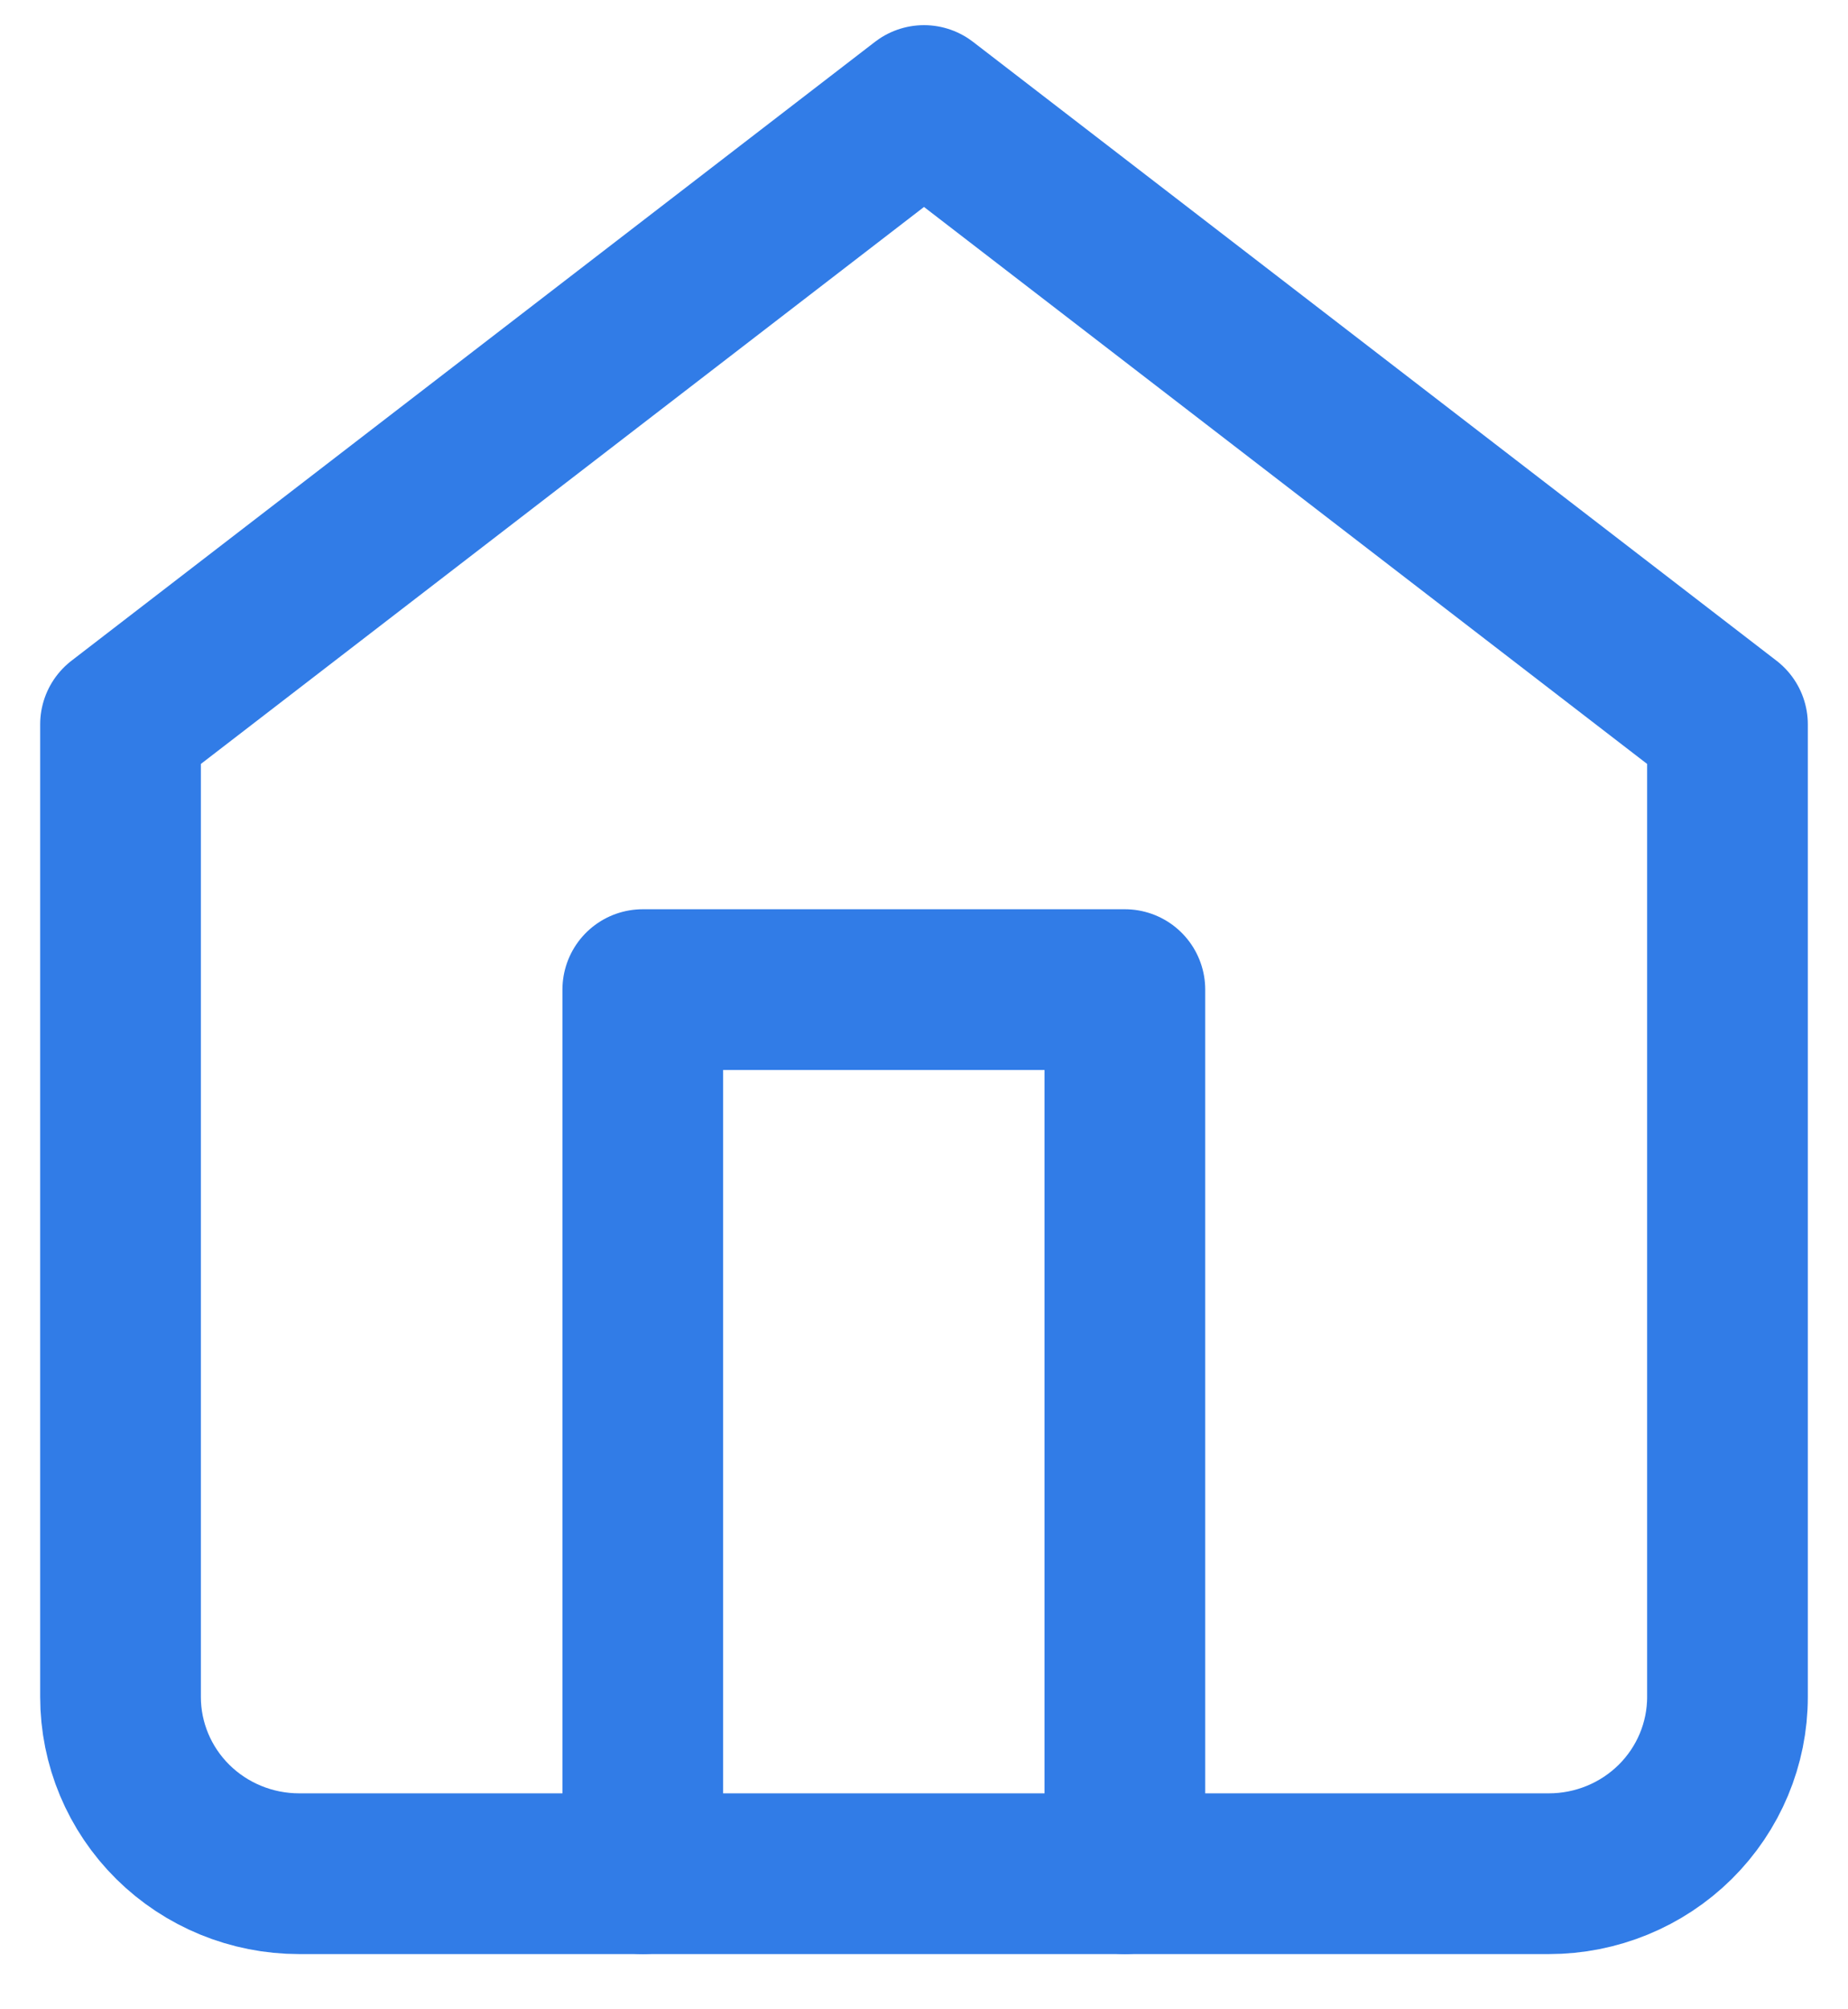 <svg width="23" height="25" viewBox="0 0 23 25" fill="none" xmlns="http://www.w3.org/2000/svg">
<path d="M1.5 9.013L11.5 1.313L21.5 9.013V21.113C21.5 21.697 21.266 22.256 20.849 22.669C20.432 23.081 19.867 23.313 19.278 23.313H3.722C3.133 23.313 2.568 23.081 2.151 22.669C1.734 22.256 1.5 21.697 1.5 21.113V9.013Z" stroke="#317CE7" stroke-width="2" stroke-linecap="round" stroke-linejoin="round"/>
<path d="M8 23.313V12.313H14V23.313" stroke="#317CE7" stroke-width="2" stroke-linecap="round" stroke-linejoin="round"/>
</svg>
